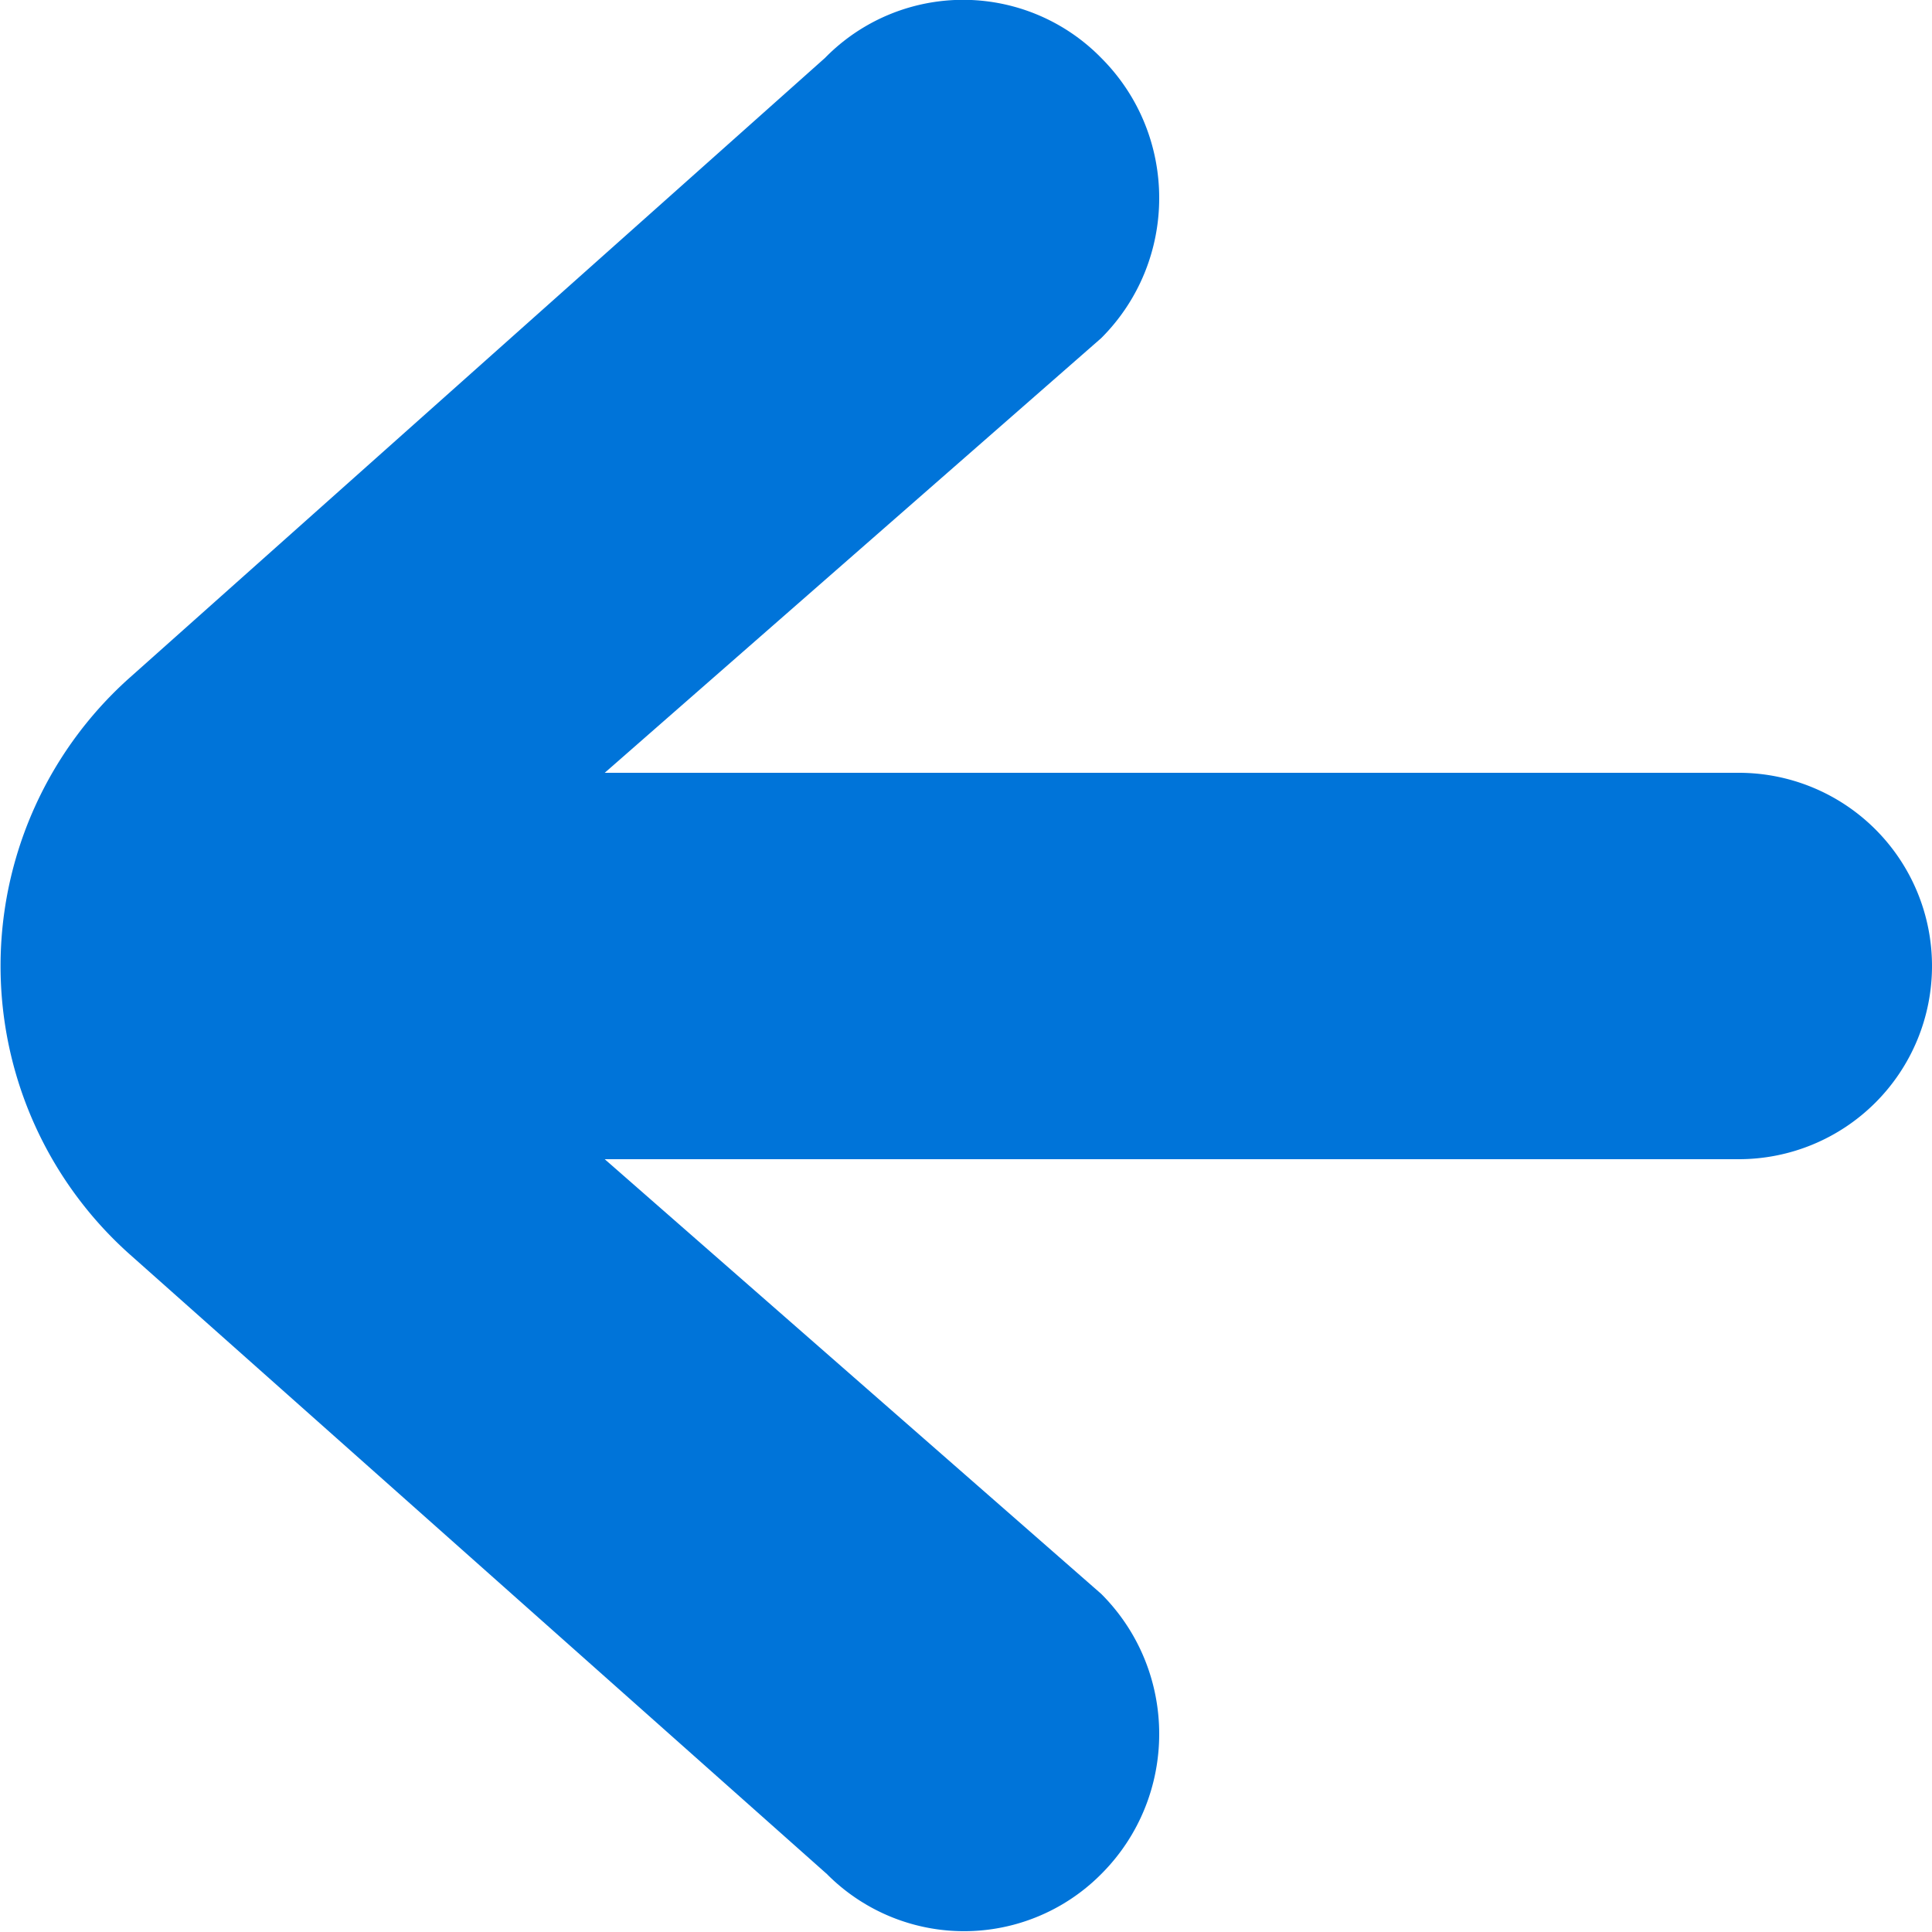 <svg xmlns="http://www.w3.org/2000/svg" width="10" height="10"><path fill="#0074d9" fill-rule="evenodd" d="M3.13 4H9a1 1 0 1 1 0 2H3.13L5.7 8.25c.4.4.4 1.05 0 1.45a1 1 0 0 1-1.42 0L.68 6.5a2 2 0 0 1 0-3L4.27.3A1 1 0 0 1 5.7.3c.4.4.4 1.05 0 1.45L3.13 4z"/></svg>
